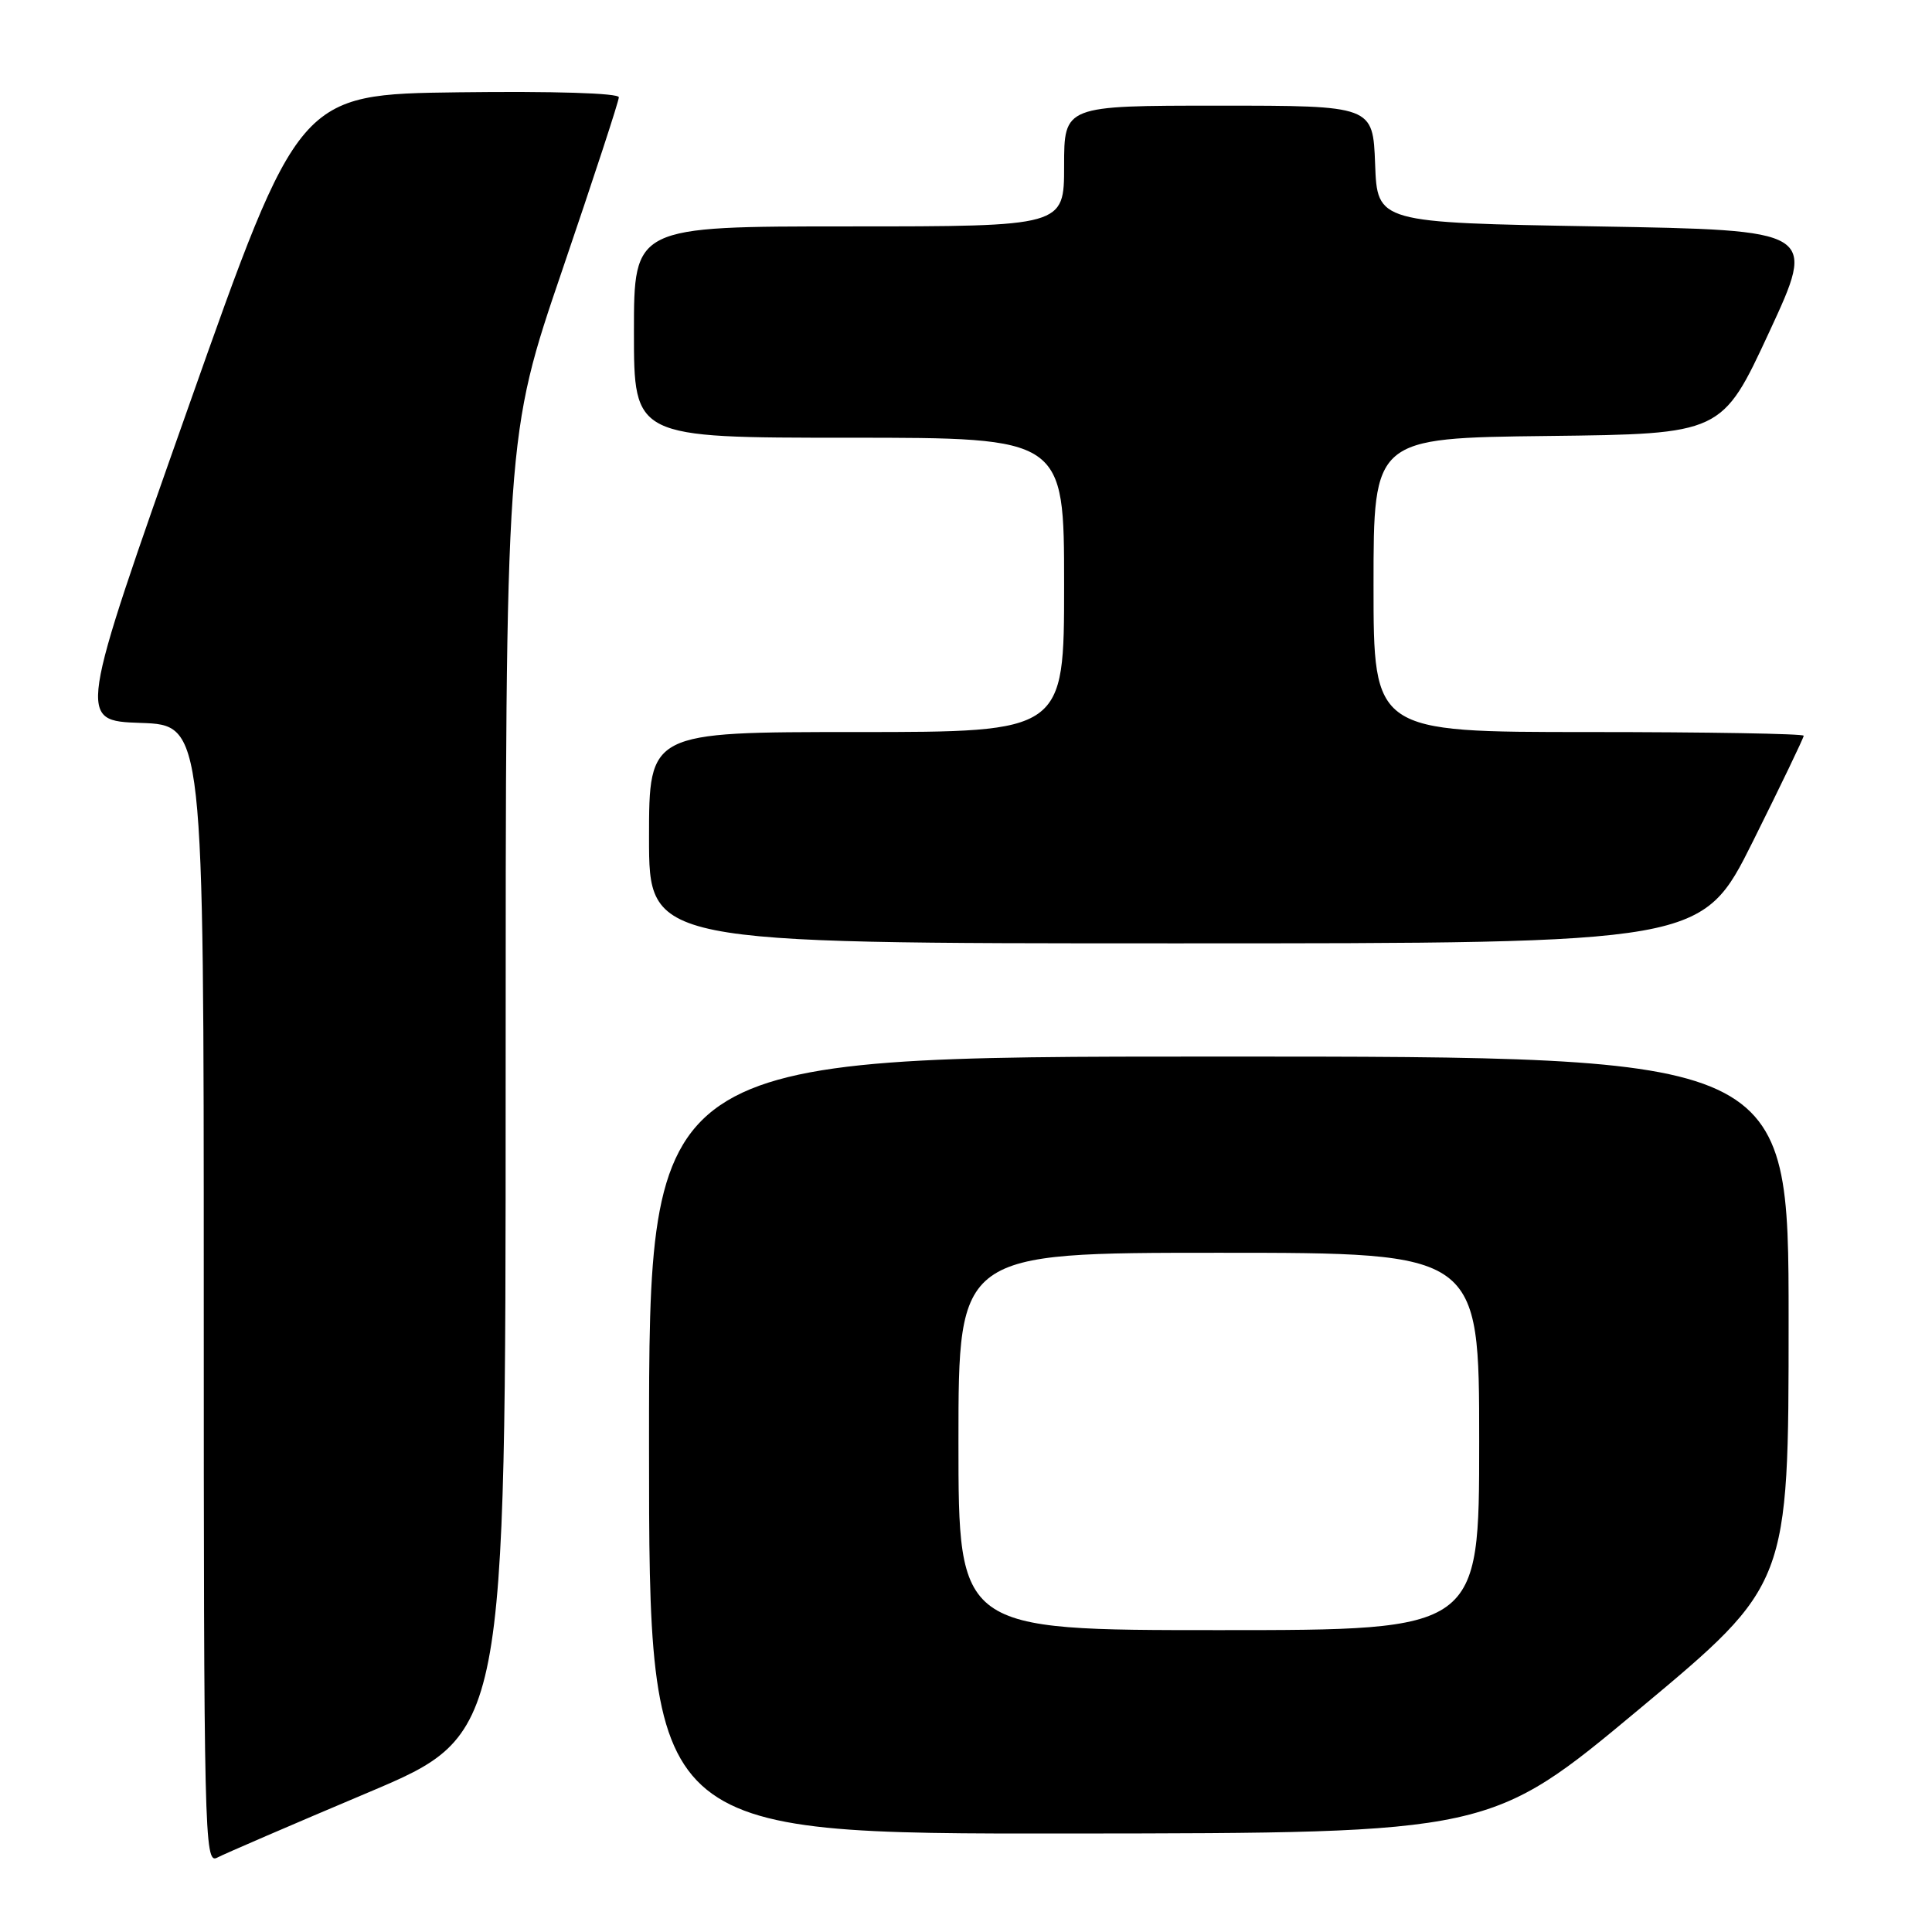 <?xml version="1.0" encoding="UTF-8" standalone="no"?>
<!DOCTYPE svg PUBLIC "-//W3C//DTD SVG 1.1//EN" "http://www.w3.org/Graphics/SVG/1.1/DTD/svg11.dtd" >
<svg xmlns="http://www.w3.org/2000/svg" xmlns:xlink="http://www.w3.org/1999/xlink" version="1.1" viewBox="0 0 256 256">
 <g >
 <path fill="currentColor"
d=" M 48.75 237.53 C 67.00 229.82 67.00 229.82 67.00 143.81 C 67.00 57.79 67.00 57.79 74.50 35.80 C 78.62 23.71 82.00 13.40 82.00 12.89 C 82.00 12.34 73.34 12.07 60.80 12.23 C 39.60 12.50 39.60 12.50 24.94 54.00 C 10.28 95.50 10.28 95.50 18.64 95.79 C 27.00 96.08 27.00 96.08 27.00 171.57 C 27.00 243.16 27.09 247.02 28.75 246.16 C 29.71 245.65 38.71 241.77 48.75 237.53 Z  M 217.25 226.43 C 237.00 209.96 237.00 209.96 237.00 174.98 C 237.00 140.00 237.00 140.00 161.50 140.00 C 86.00 140.00 86.00 140.00 86.00 191.50 C 86.00 243.00 86.00 243.00 141.75 242.95 C 197.50 242.90 197.50 242.90 217.25 226.43 Z  M 232.27 111.49 C 235.97 104.06 239.00 97.76 239.00 97.49 C 239.00 97.22 226.18 97.00 210.50 97.00 C 182.00 97.00 182.00 97.00 182.00 77.52 C 182.00 58.04 182.00 58.04 205.08 57.77 C 228.17 57.50 228.17 57.50 234.43 44.00 C 240.69 30.50 240.69 30.50 211.59 30.00 C 182.50 29.50 182.50 29.50 182.21 21.75 C 181.92 14.00 181.92 14.00 161.46 14.00 C 141.00 14.00 141.00 14.00 141.00 22.00 C 141.00 30.00 141.00 30.00 112.50 30.00 C 84.00 30.00 84.00 30.00 84.00 44.00 C 84.00 58.00 84.00 58.00 112.50 58.00 C 141.00 58.00 141.00 58.00 141.00 77.50 C 141.00 97.00 141.00 97.00 113.50 97.00 C 86.00 97.00 86.00 97.00 86.00 111.00 C 86.00 125.00 86.00 125.00 155.77 125.00 C 225.53 125.00 225.53 125.00 232.27 111.49 Z  M 127.00 191.00 C 127.00 166.00 127.00 166.00 161.50 166.00 C 196.00 166.00 196.00 166.00 196.00 191.00 C 196.00 216.00 196.00 216.00 161.50 216.00 C 127.00 216.00 127.00 216.00 127.00 191.00 Z "/>
</g>
</svg>